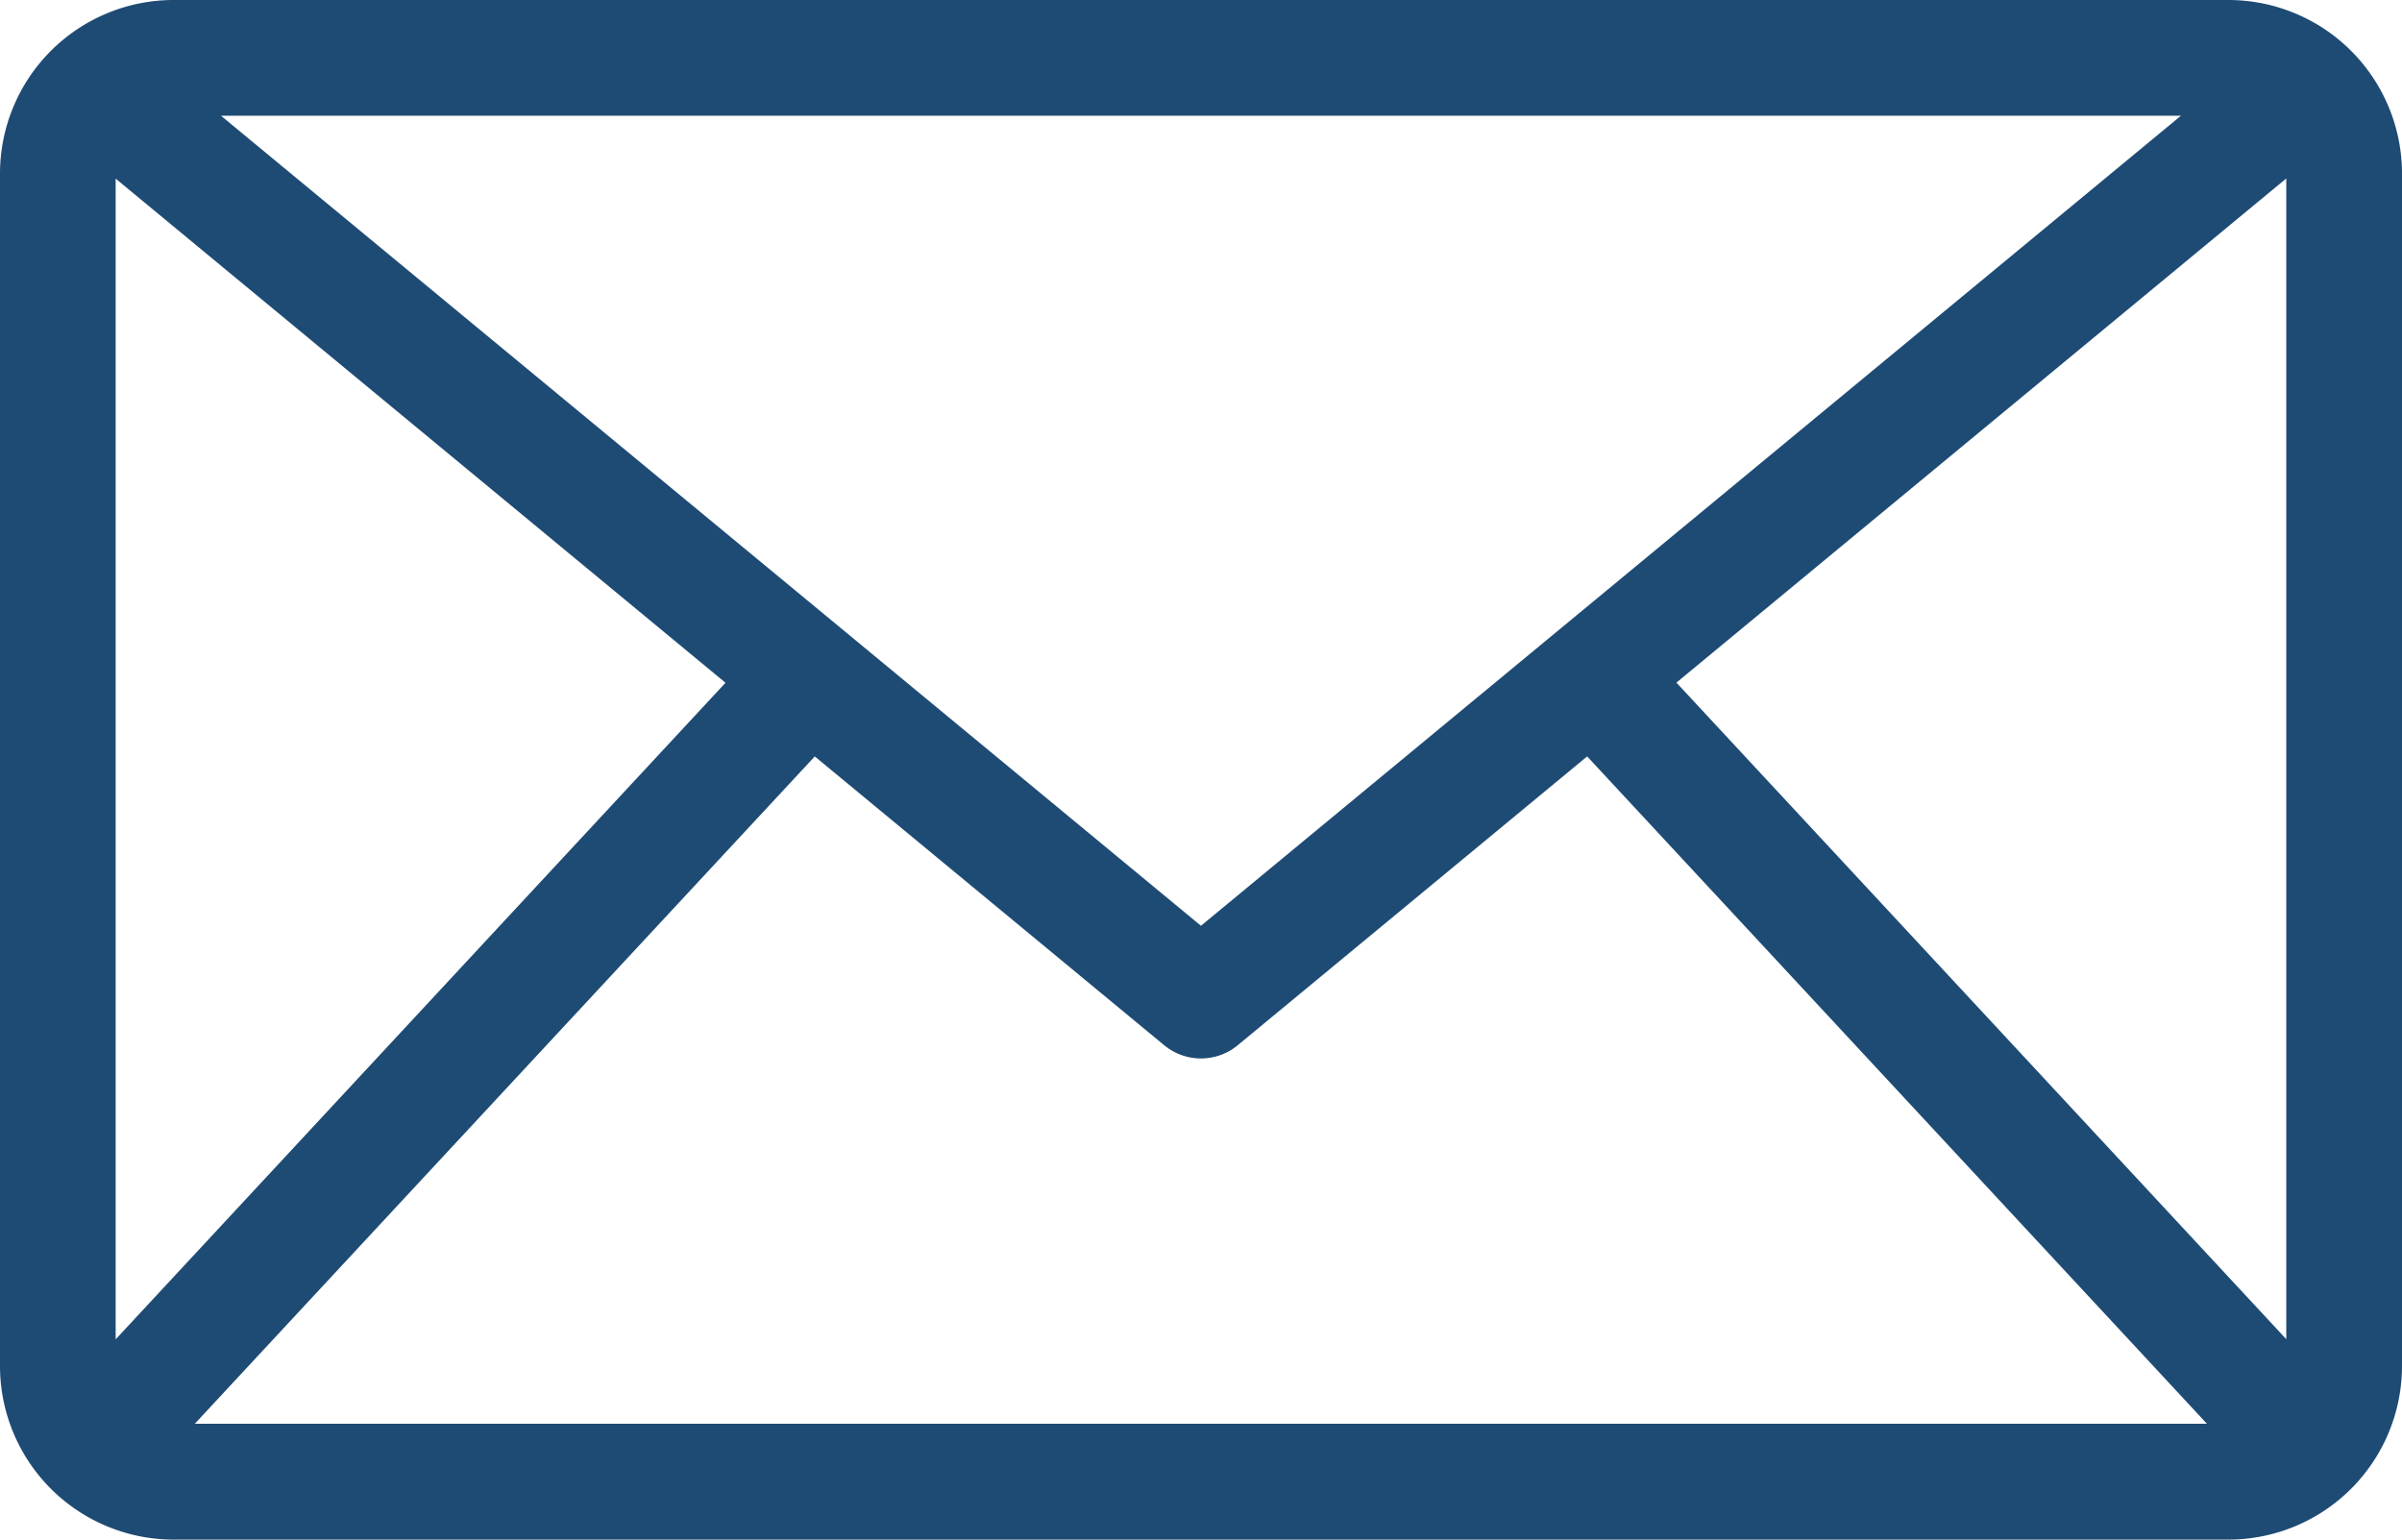 <svg xmlns="http://www.w3.org/2000/svg" width="29.513" height="18.919" viewBox="0 0 29.513 18.919">
  <path id="Path_9" data-name="Path 9" d="M1312.617,823.283h-25.249a2.134,2.134,0,0,0-2.132,2.132V840.07a2.134,2.134,0,0,0,2.132,2.132h25.249a2.134,2.134,0,0,0,2.132-2.132V825.415A2.134,2.134,0,0,0,1312.617,823.283Zm-12.625,11.376-12.041-9.954h24.082Zm-13.335-9.181,7.493,6.195-7.493,8.068Zm8.59,7.1,4.292,3.548a.71.71,0,0,0,.906,0l4.292-3.548,7.615,8.2h-24.722Zm10.587-.907,7.493-6.195v14.263Z" transform="translate(-1285.236 -823.283)" fill="#1e4b74"/>
</svg>
